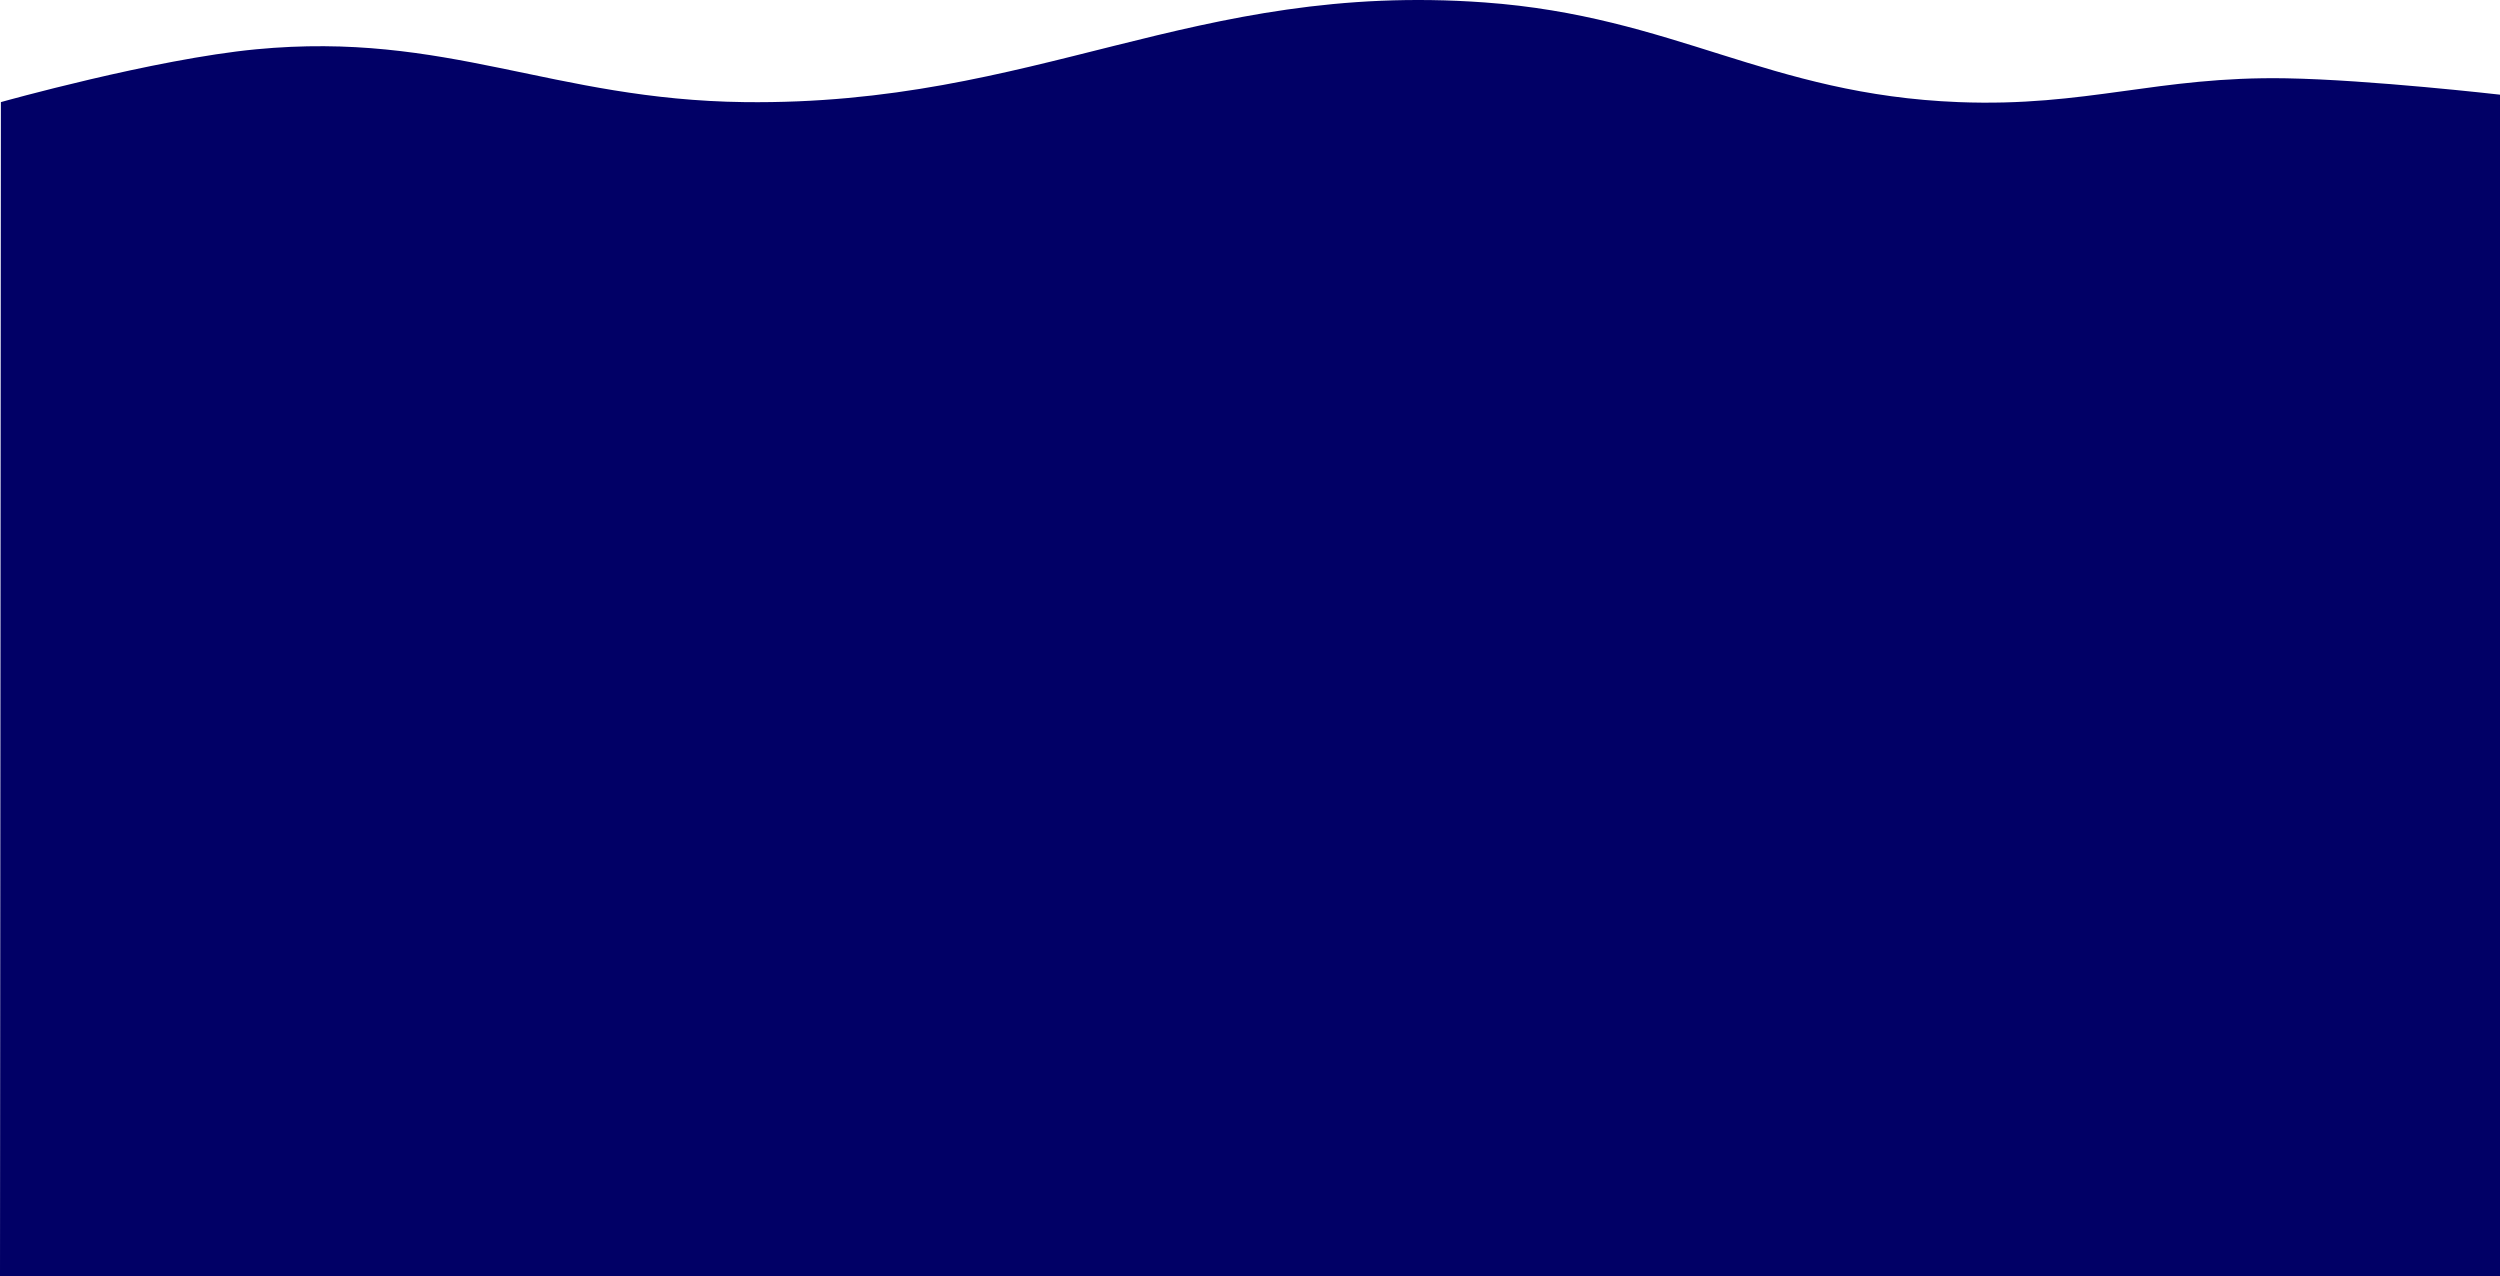 <svg width="1440" height="735" viewBox="0 0 1440 735" fill="none" xmlns="http://www.w3.org/2000/svg">
<path d="M147.51 28.394C88.774 34.02 0.509 58.818 0.509 58.818L0 735H1440V54.533C1440 54.533 1365.16 45.957 1316.91 45.105C1242.95 43.801 1202.08 61.723 1128.19 58.818C1018.37 54.5 964.583 9.351 855.048 1.398C687.094 -10.797 597.355 60.861 428.795 58.818C318.056 57.475 257.551 17.854 147.51 28.394Z" fill="#010066"/>
</svg>
